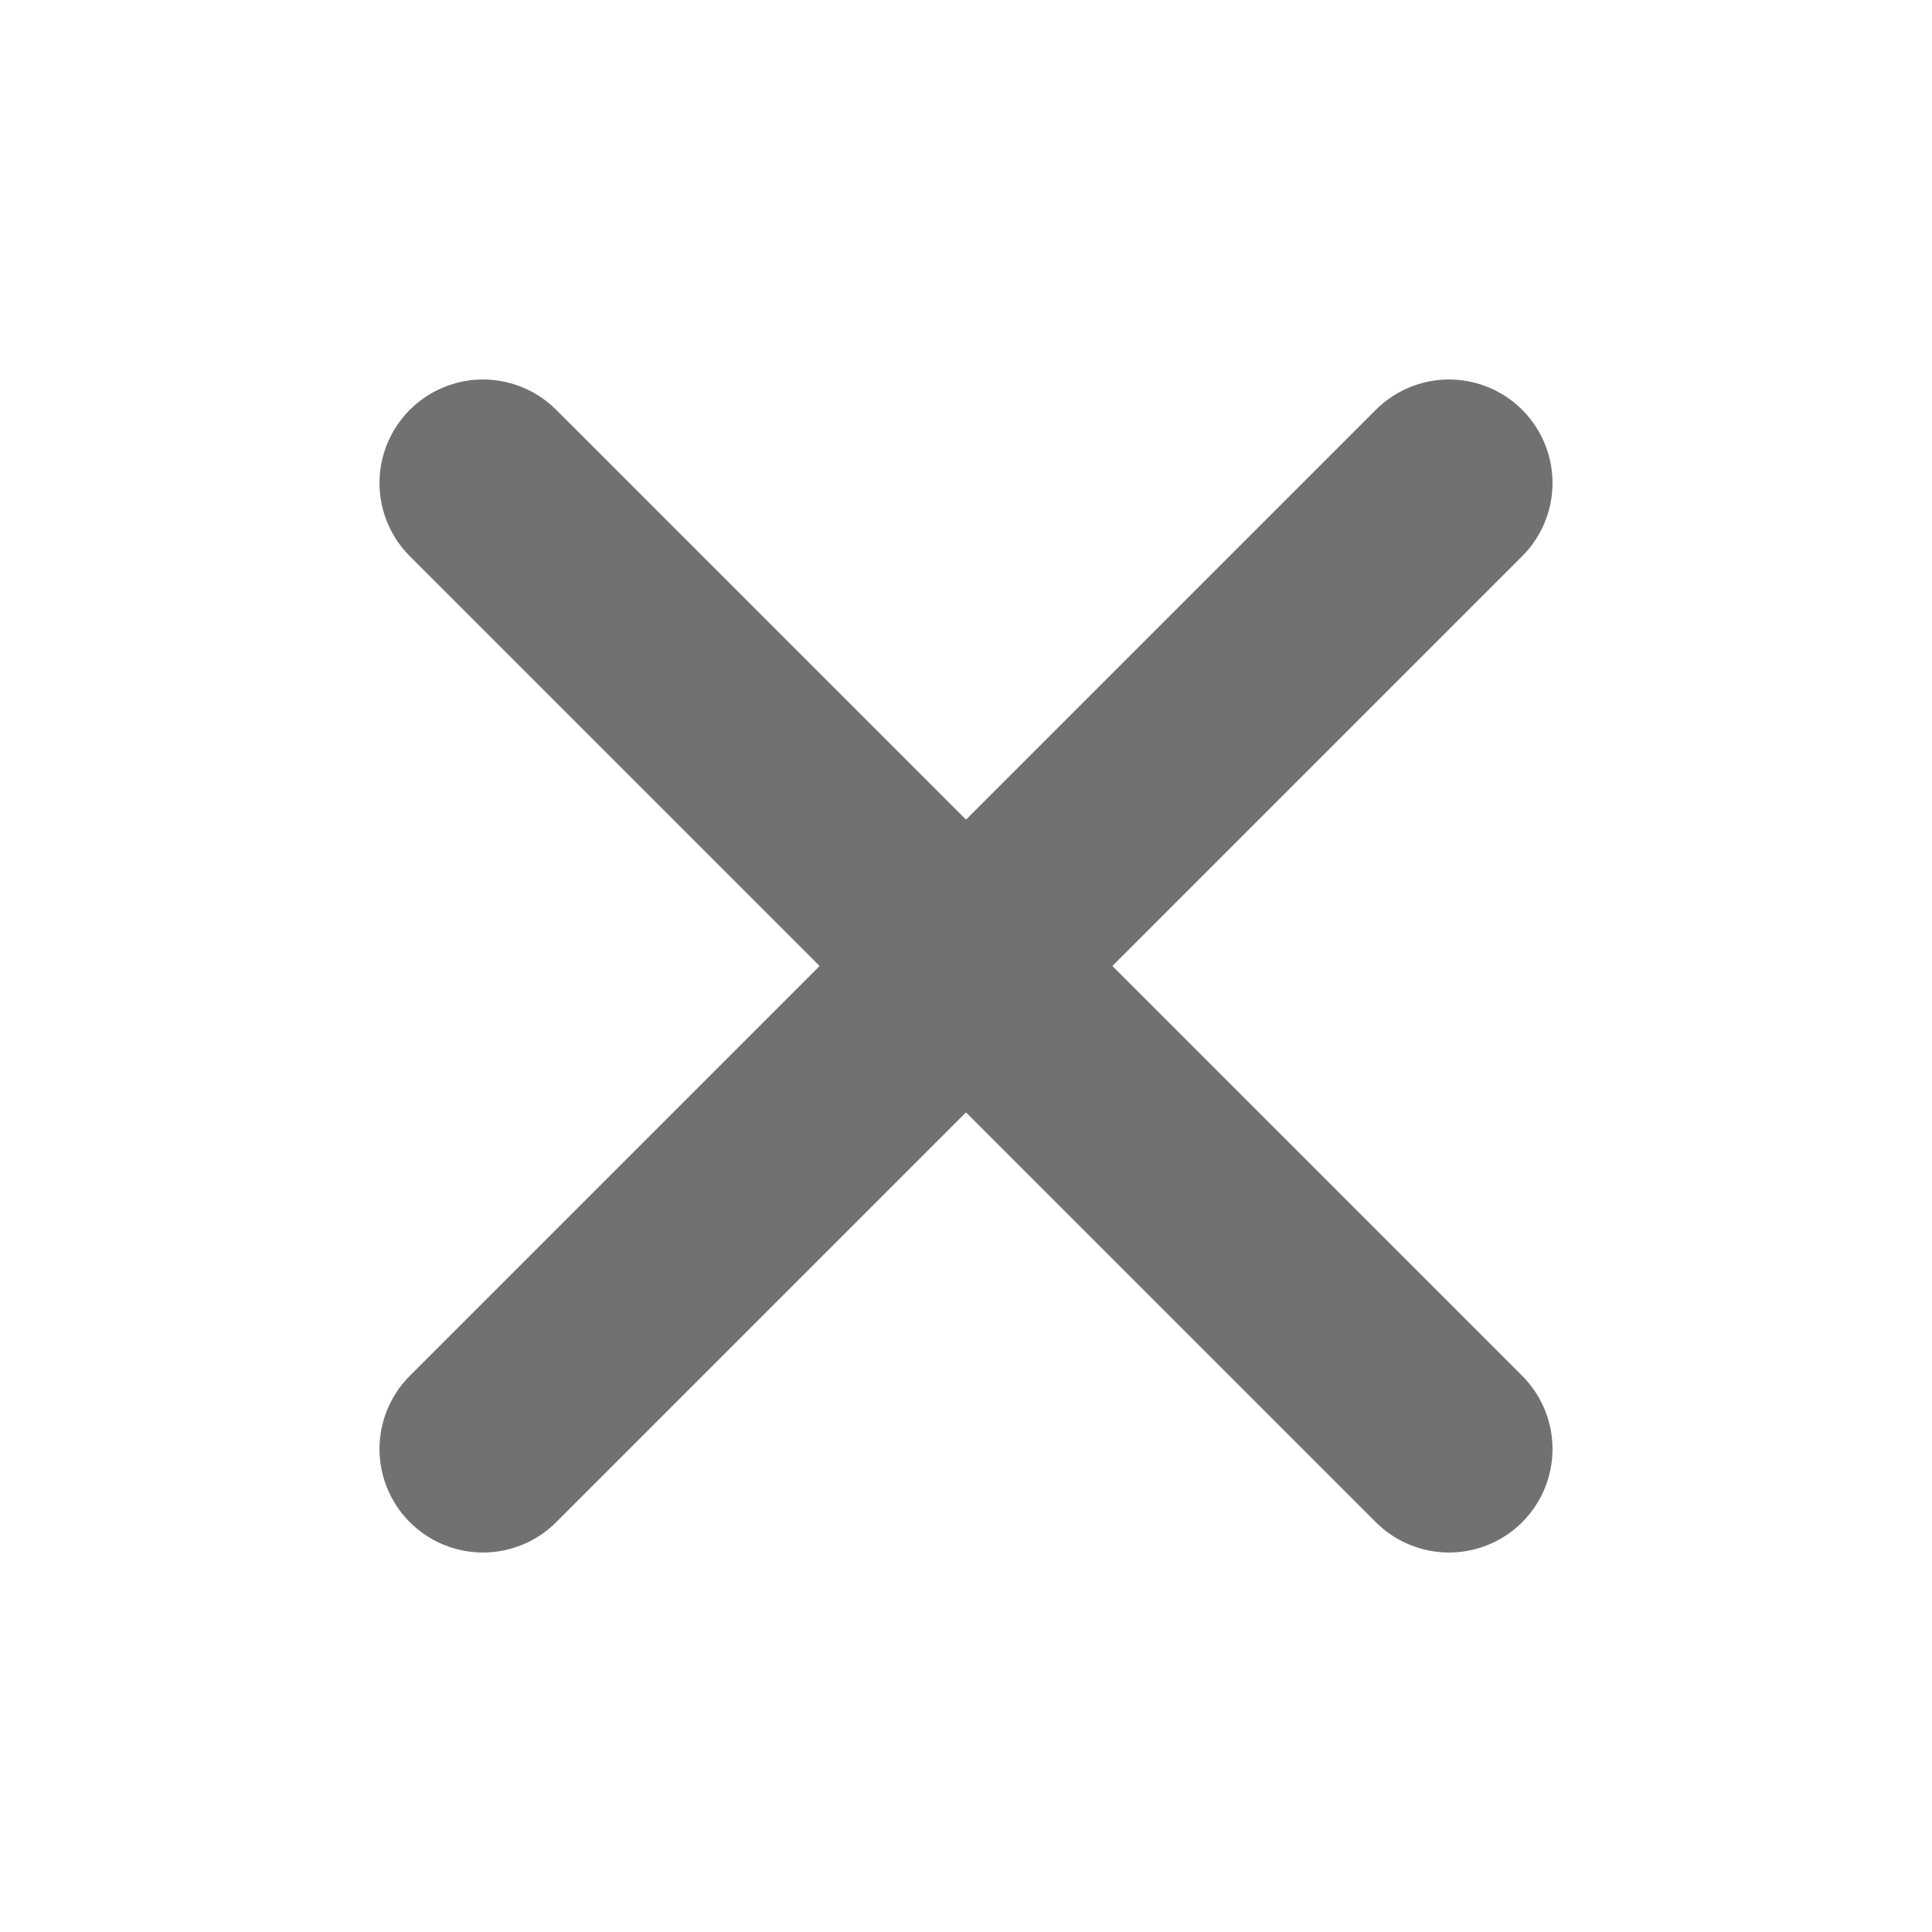 <svg width="28" height="28" viewBox="0 0 28 28" fill="none" xmlns="http://www.w3.org/2000/svg">
<path d="M21 7L7 21" stroke="#727171" stroke-width="3" stroke-linecap="round" stroke-linejoin="round"/>
<path d="M7 7L21 21" stroke="#727171" stroke-width="3" stroke-linecap="round" stroke-linejoin="round"/>
</svg>
